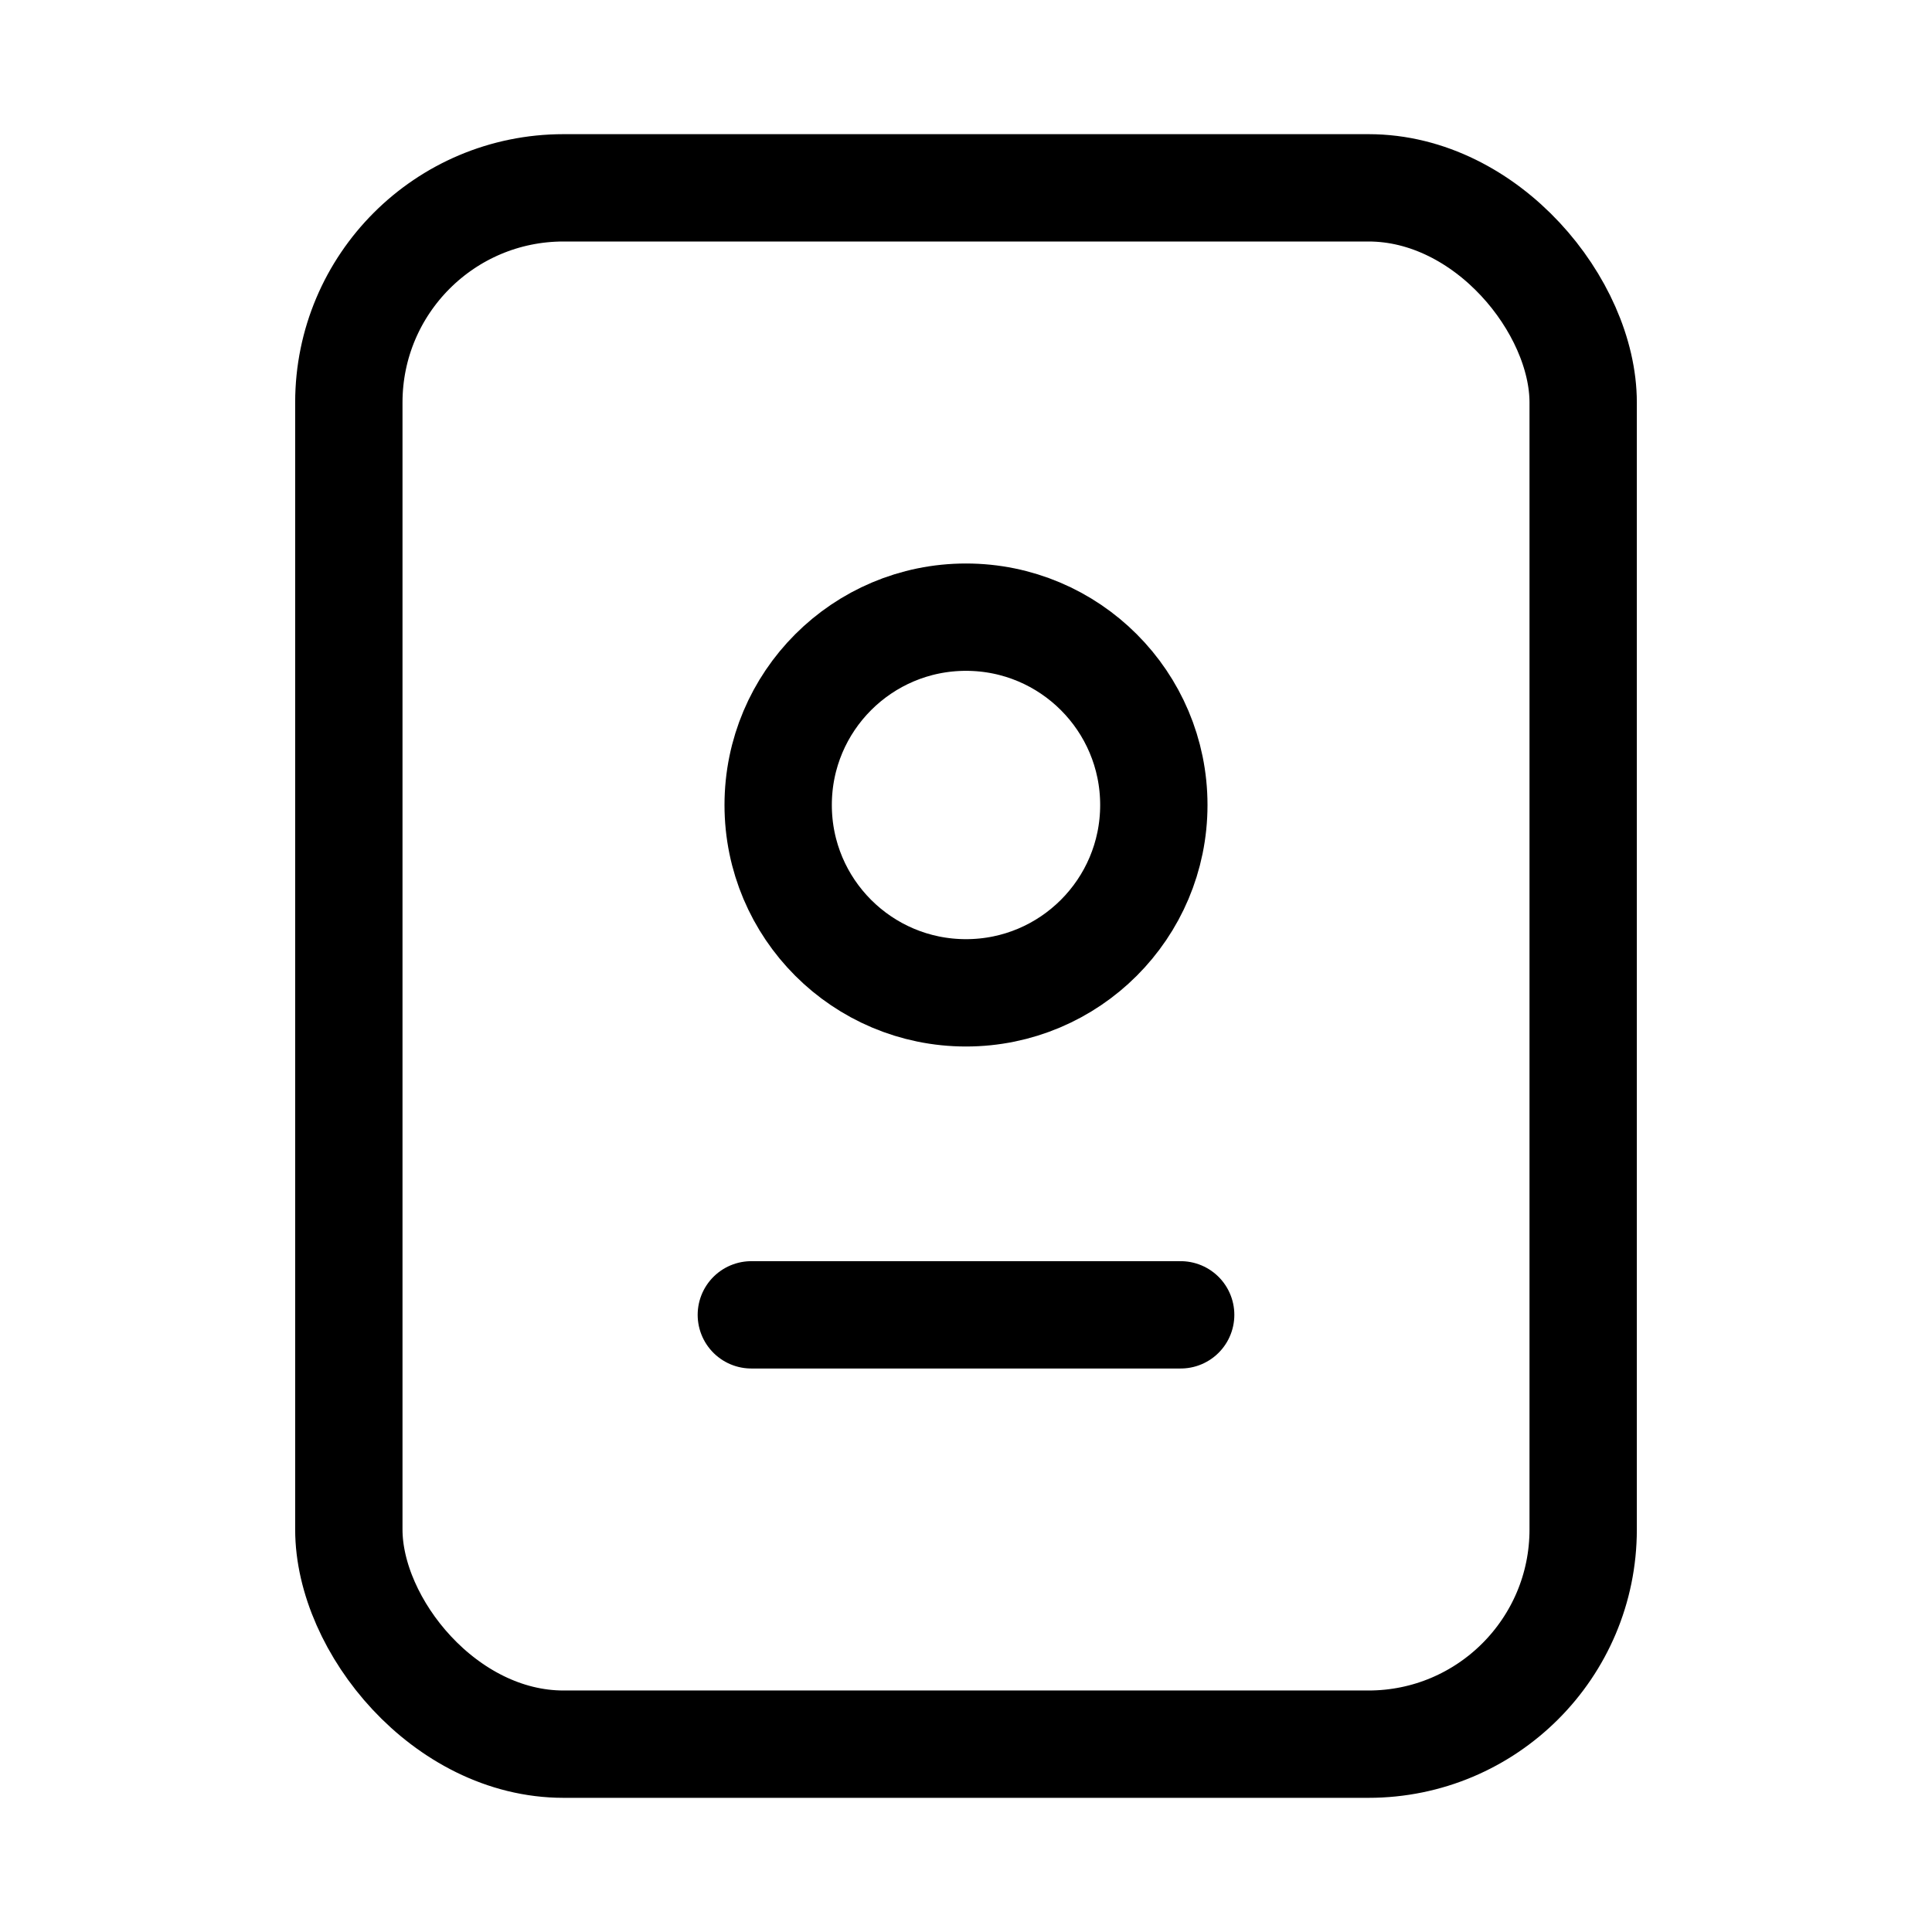 <svg xmlns="http://www.w3.org/2000/svg" height="18" width="18" viewBox="0 0 18 18"><title>passport</title><g fill="none" stroke="currentColor" class="nc-icon-wrapper"><circle cx="9" cy="7.5" r="1.75" stroke-linecap="round" stroke-linejoin="round" stroke="currentColor"></circle><rect x="3.25" y="1.75" width="11.5" height="14.5" rx="2" ry="2" stroke-linecap="round" stroke-linejoin="round"></rect><line x1="7" y1="12.25" x2="11" y2="12.25" stroke-linecap="round" stroke-linejoin="round" stroke="currentColor"></line></g></svg>